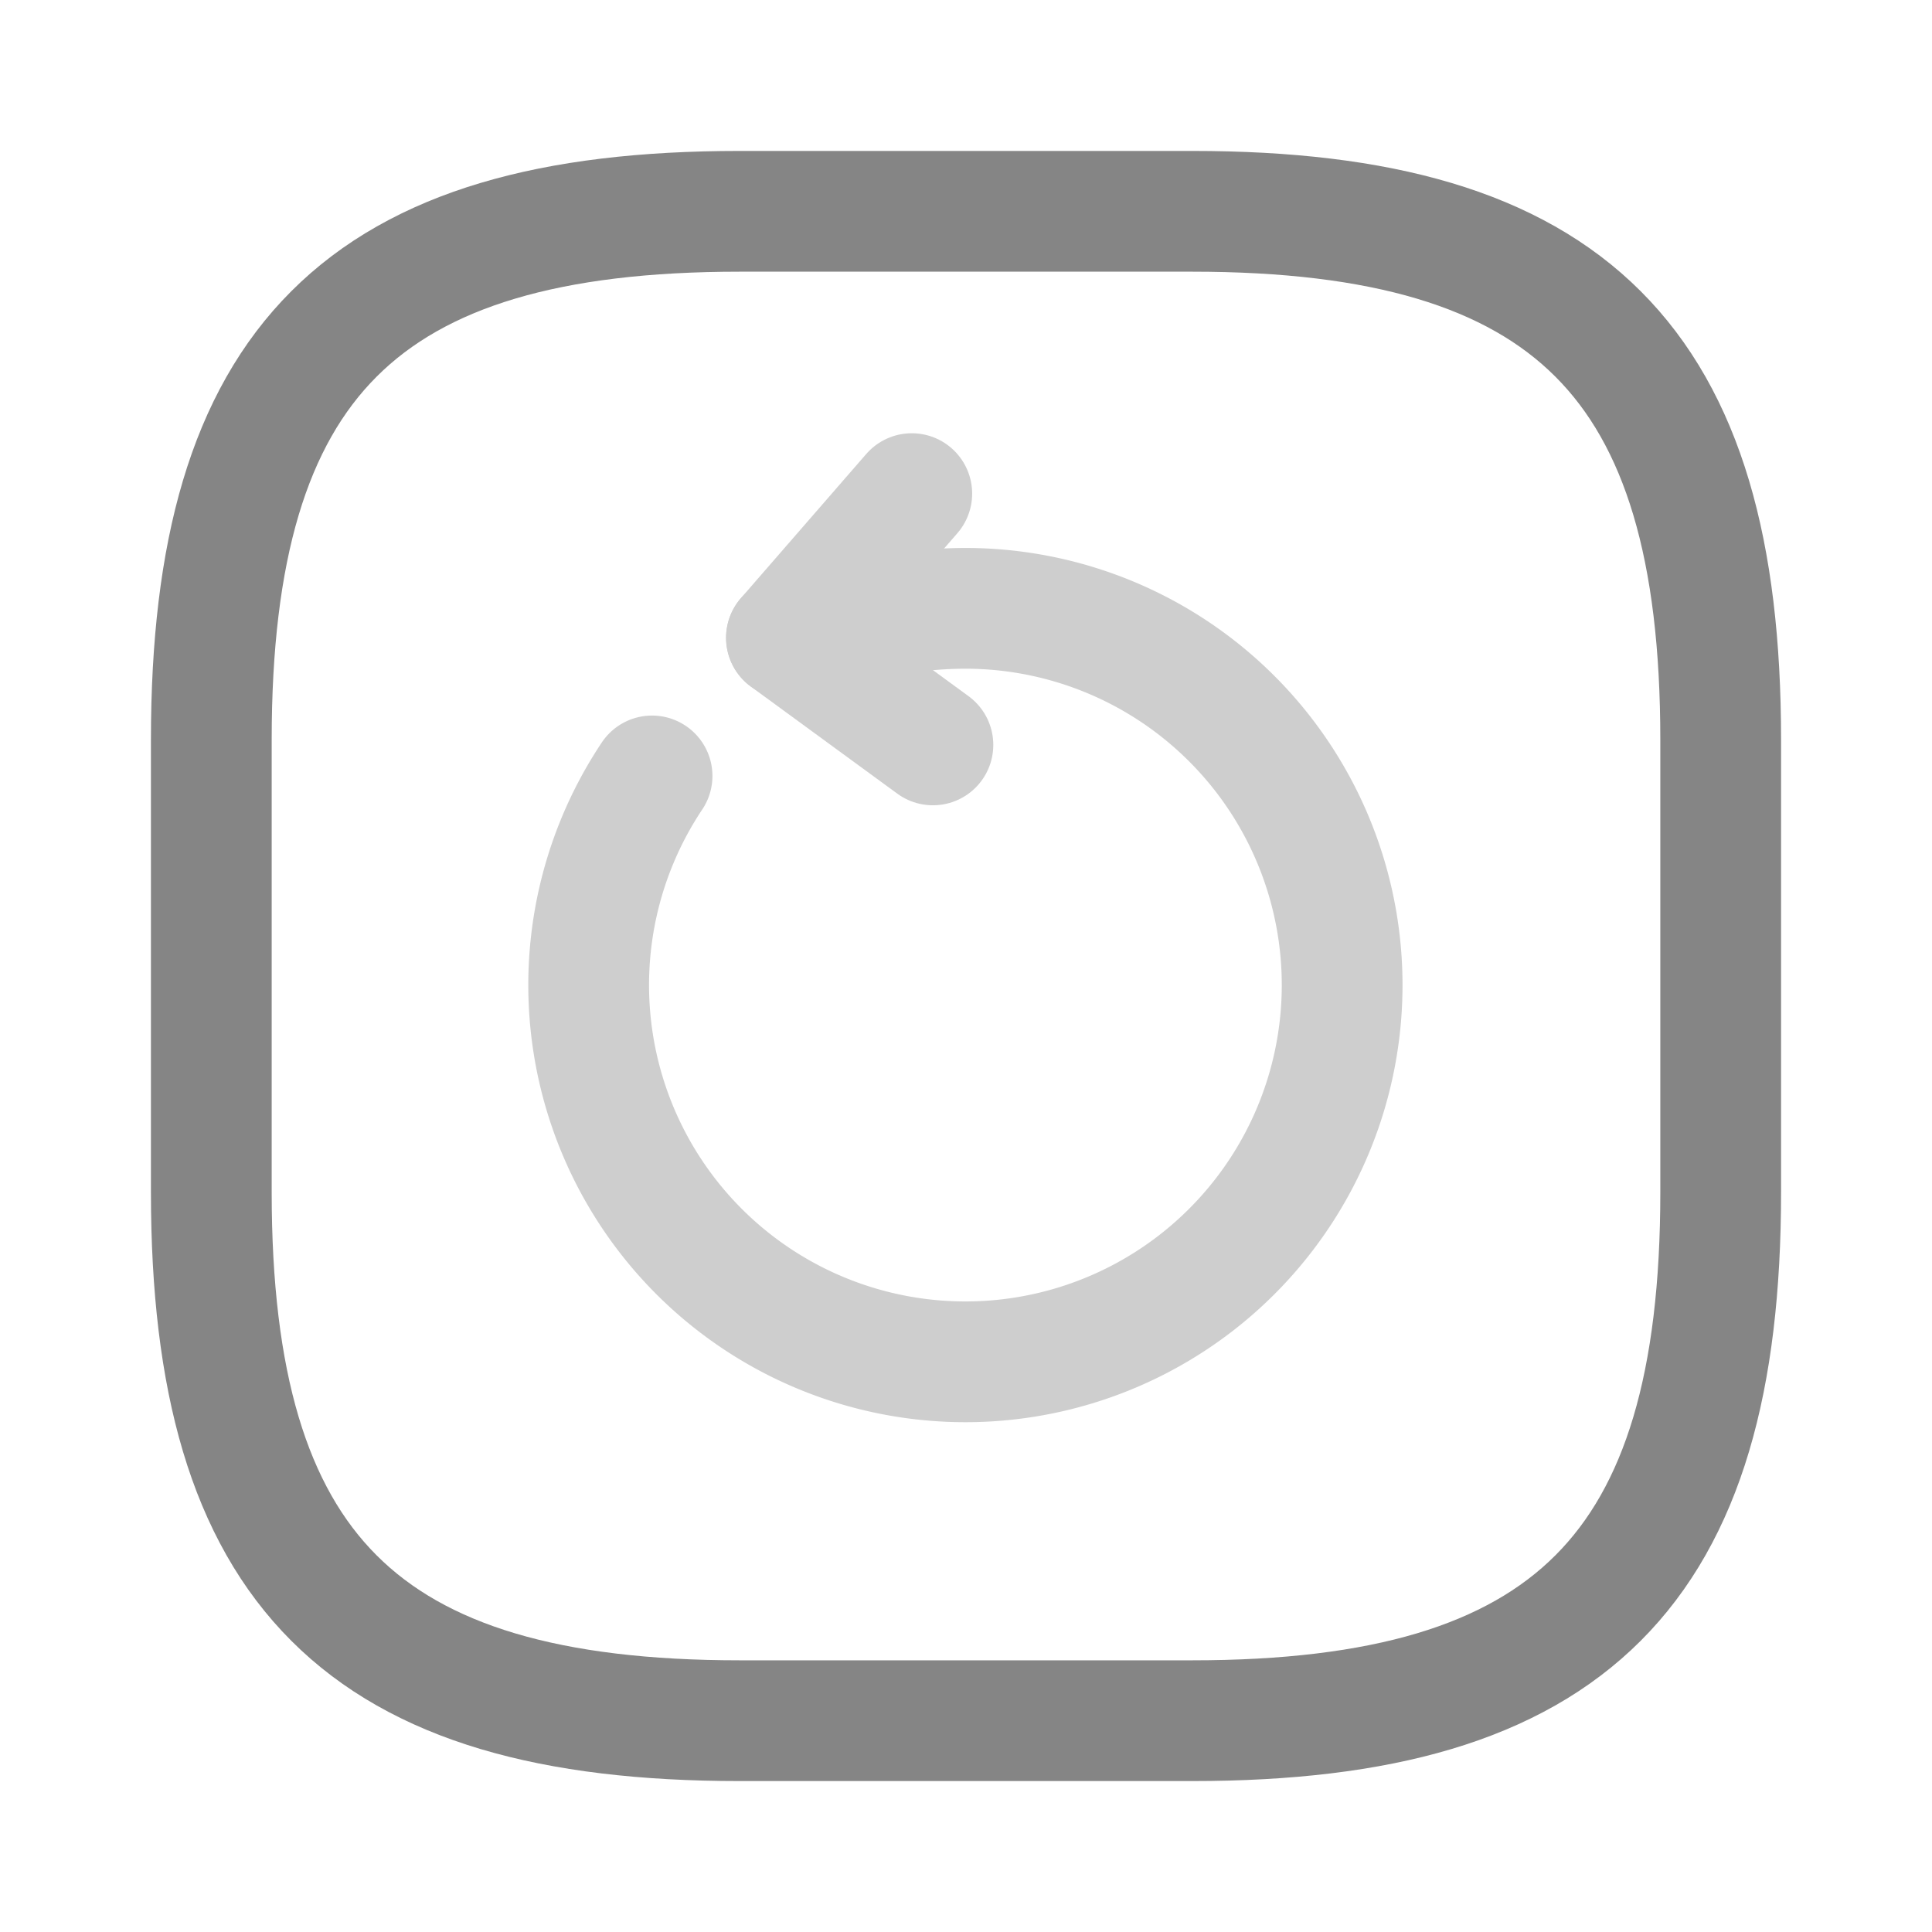 <svg xmlns="http://www.w3.org/2000/svg" width="16" height="16" viewBox="0 0 16 16">
  <g id="vuesax_twotone_refresh-left-square" data-name="vuesax/twotone/refresh-left-square" transform="translate(0.5 0.5)">
    <g id="vuesax_twotone_refresh-left-square-2" data-name="vuesax/twotone/refresh-left-square">
      <g id="refresh-left-square">
        <g id="Group_43" data-name="Group 43" transform="translate(4.375 3.588)" opacity="0.4">
          <path id="Vector" d="M2.081.156A3.589,3.589,0,0,1,3.125,0a3.12,3.12,0,1,1-2.6,1.388" transform="translate(0 0.95)" fill="none" stroke="#858585" stroke-linecap="round" stroke-linejoin="round" stroke-width="1" stroke-dasharray="0 0"/>
          <path id="Vector-2" data-name="Vector" d="M0,1.194,1.038,0" transform="translate(1.638)" fill="none" stroke="#858585" stroke-linecap="round" stroke-linejoin="round" stroke-width="1" stroke-dasharray="0 0"/>
          <path id="Vector-3" data-name="Vector" d="M0,0,1.213.887" transform="translate(1.638 1.194)" fill="none" stroke="#858585" stroke-linecap="round" stroke-linejoin="round" stroke-width="1" stroke-dasharray="0 0"/>
        </g>
        <path id="Vector-4" data-name="Vector" d="M8.125,12.5c3.125,0,4.375-1.25,4.375-4.375V4.375C12.5,1.25,11.25,0,8.125,0H4.375C1.25,0,0,1.25,0,4.375v3.75C0,11.25,1.25,12.5,4.375,12.5Z" transform="translate(1.25 1.25)" fill="none" stroke="#858585" stroke-linecap="round" stroke-linejoin="round" stroke-width="1" stroke-dasharray="0 0"/>
        <path id="Vector-5" data-name="Vector" d="M15,0V15H0V0Z" fill="none" stroke="#858585" stroke-width="1" opacity="0"/>
      </g>
    </g>
  </g>
</svg>
